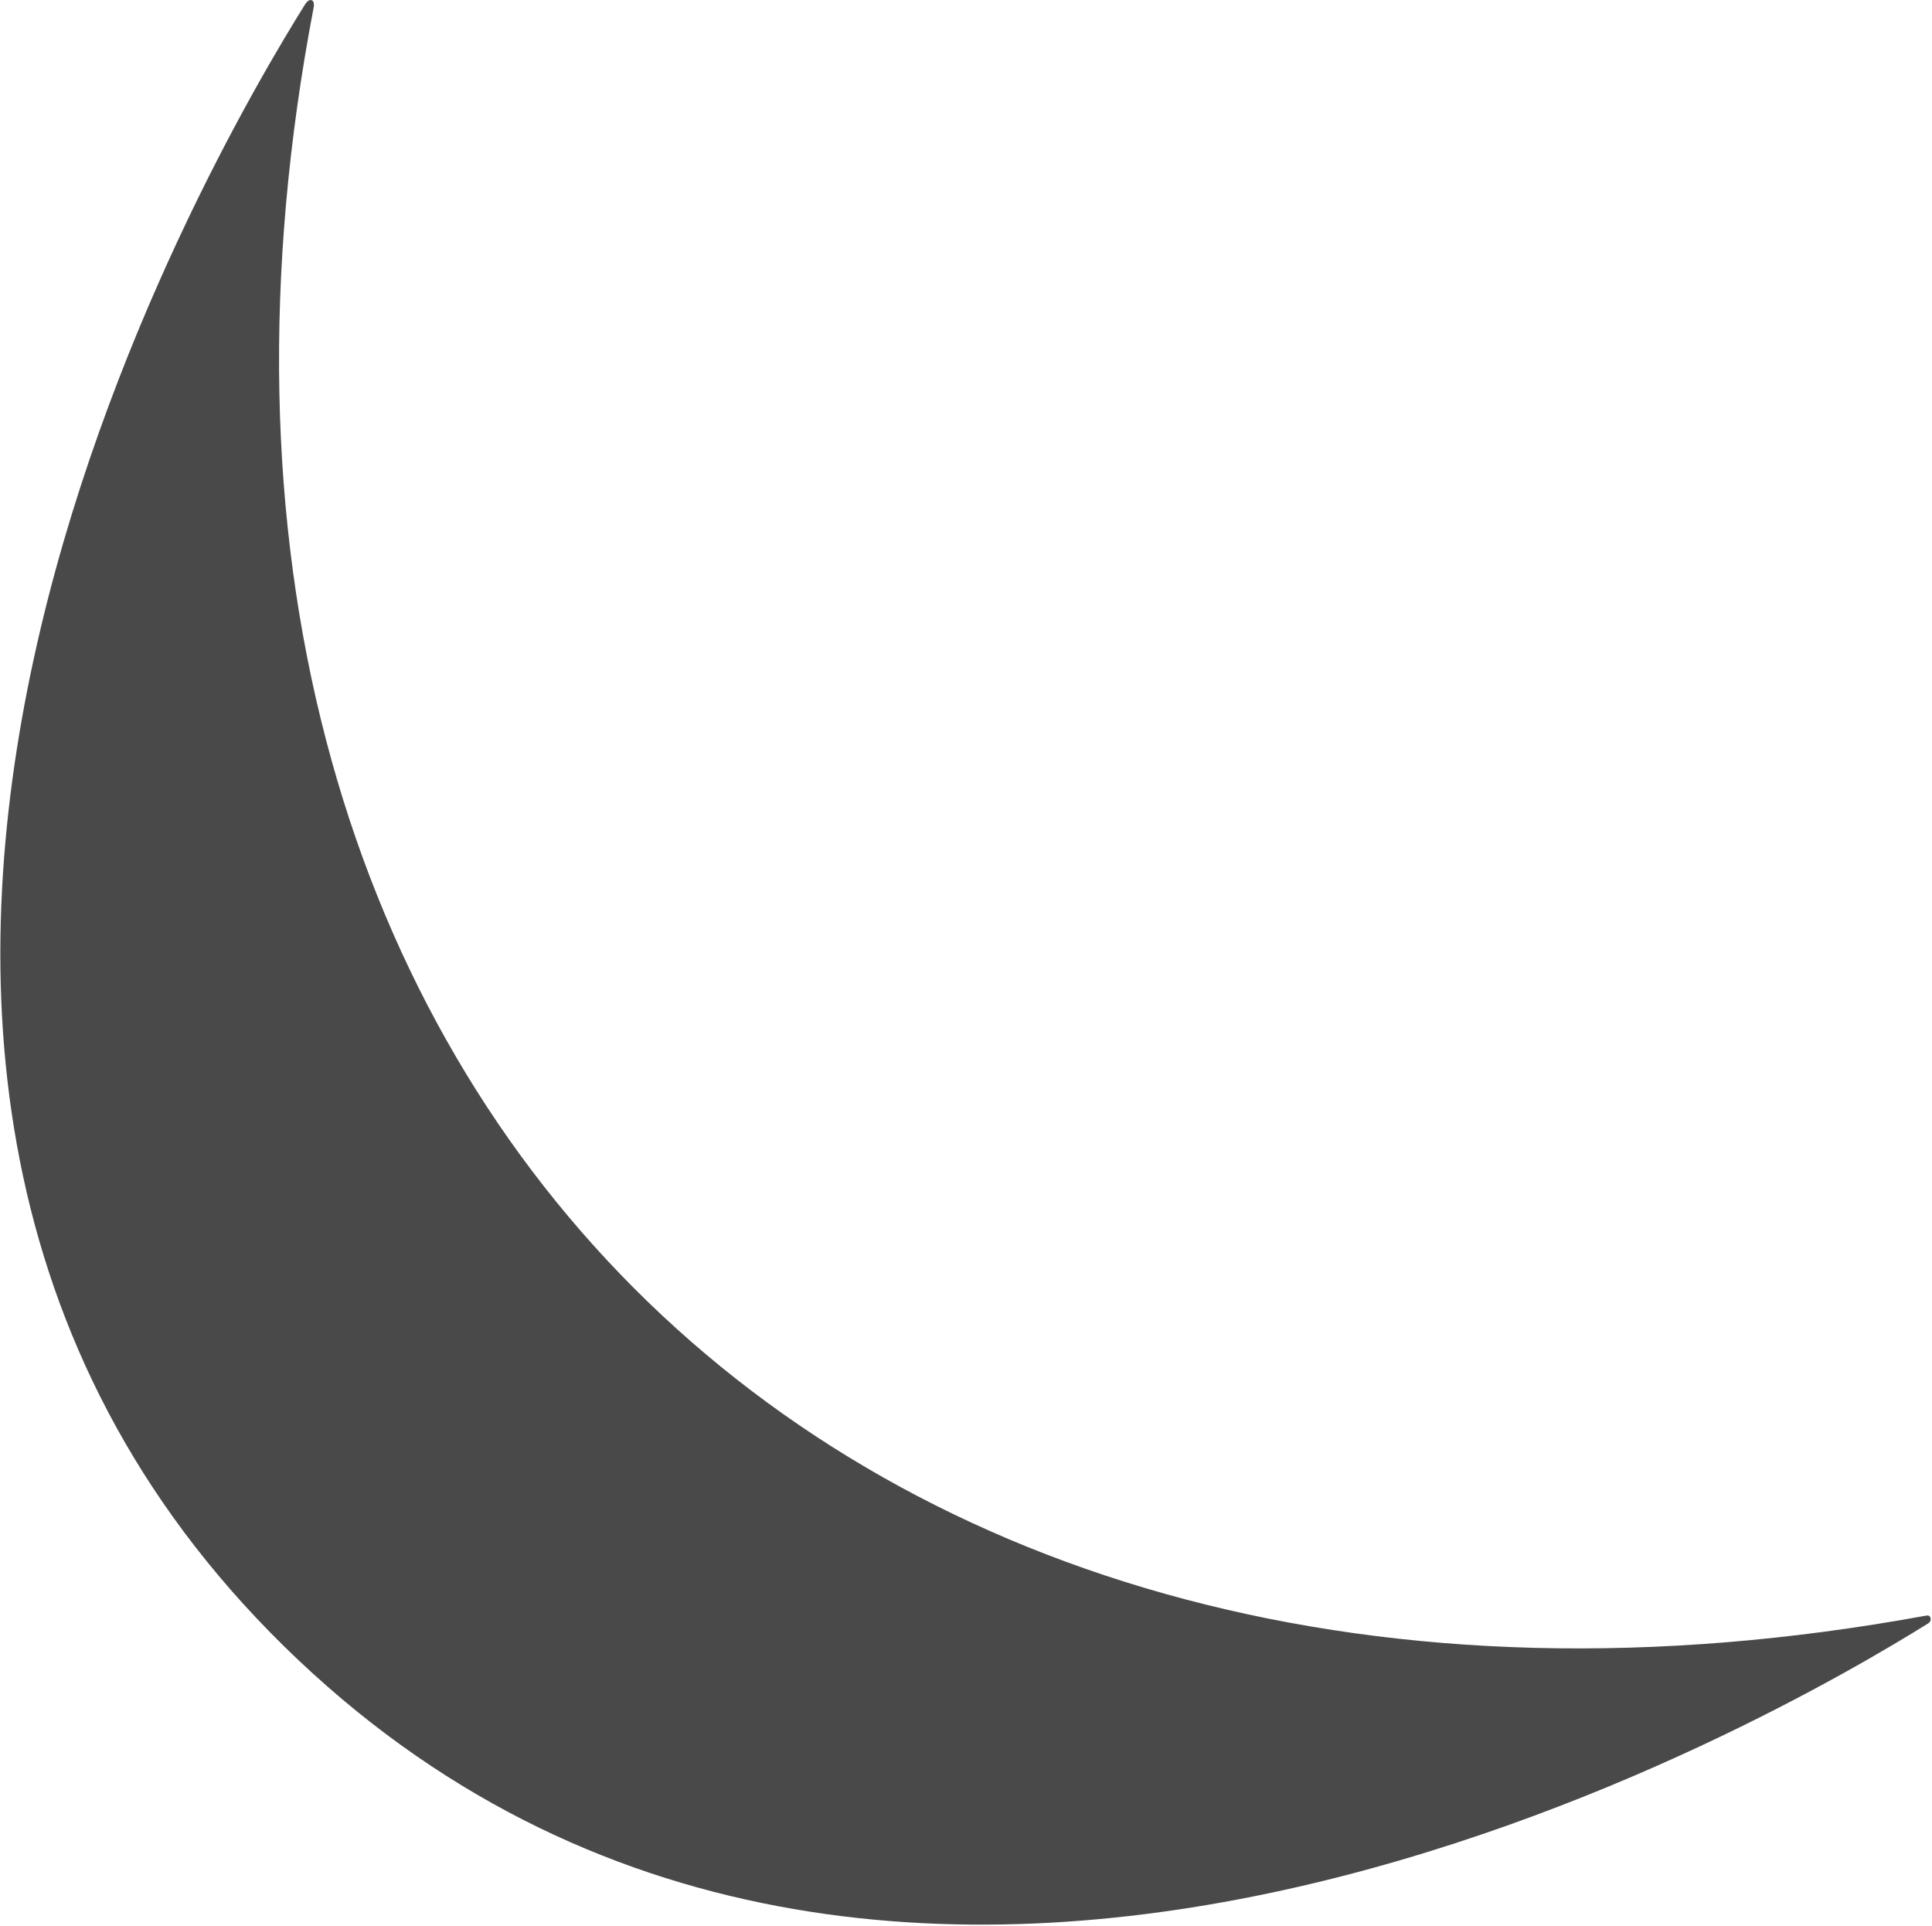 <?xml version="1.0" encoding="UTF-8" standalone="no"?>
<!DOCTYPE svg PUBLIC "-//W3C//DTD SVG 1.1//EN" "http://www.w3.org/Graphics/SVG/1.1/DTD/svg11.dtd">
<svg width="100%" height="100%" viewBox="0 0 950 947" version="1.1" xmlns="http://www.w3.org/2000/svg" xmlns:xlink="http://www.w3.org/1999/xlink" xml:space="preserve" xmlns:serif="http://www.serif.com/" style="fill-rule:evenodd;clip-rule:evenodd;stroke-linejoin:round;stroke-miterlimit:2;">
    <g transform="matrix(1,0,0,1,-82.531,-103.857)">
        <g transform="matrix(8.472,0,0,8.472,-3763.45,-704.673)">
            <path d="M472.055,95.449C472.142,95.472 472.216,95.618 472.169,95.867C460.262,158.1 502.524,200.776 565.709,189.206C565.849,189.18 565.959,189.178 566.005,189.312C566.052,189.447 565.995,189.576 565.866,189.656C557.963,194.577 505.697,225.584 470.445,190.972C435.427,156.588 466.35,104.228 471.646,95.728C471.837,95.422 471.968,95.426 472.055,95.449Z" style="fill:rgb(73,73,73);"/>
        </g>
    </g>
</svg>

